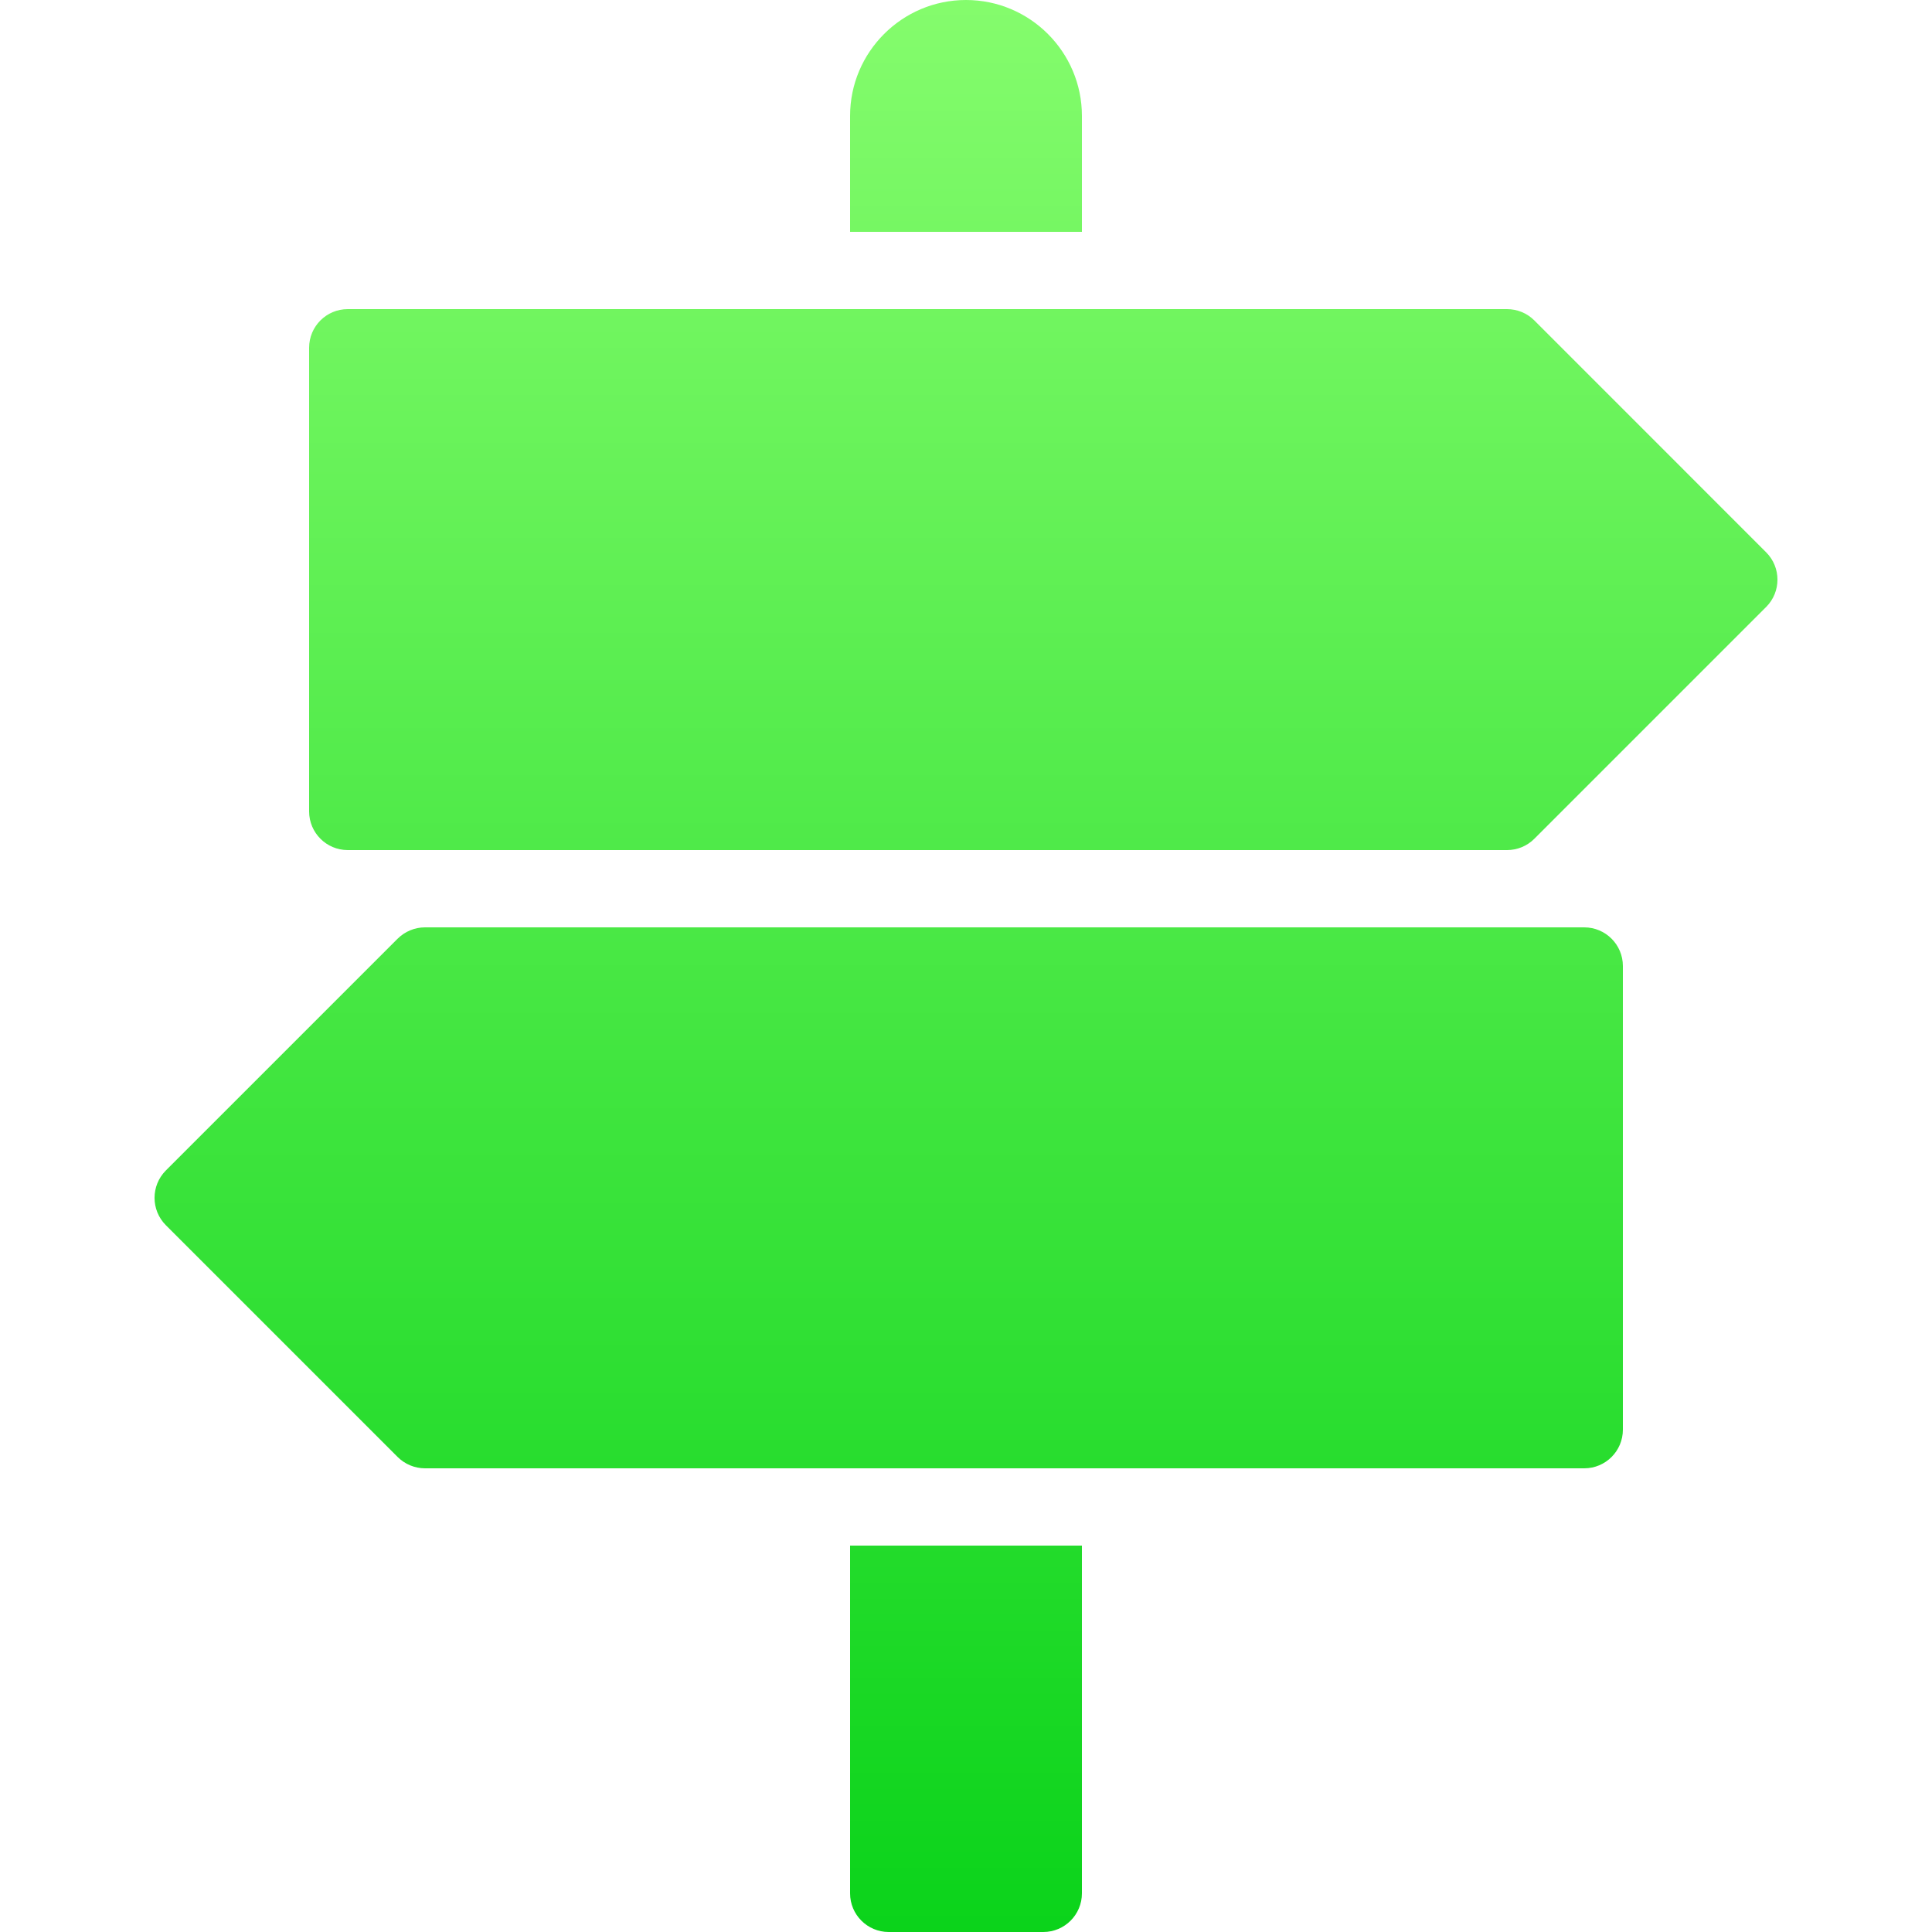 <?xml version="1.0" encoding="iso-8859-1"?>
<!-- Generator: Adobe Illustrator 19.0.0, SVG Export Plug-In . SVG Version: 6.00 Build 0)  -->
<svg version="1.1" id="Capa_1" xmlns="http://www.w3.org/2000/svg" xmlns:xlink="http://www.w3.org/1999/xlink" x="0px" y="0px"
	 viewBox="0 0 512 512" style="enable-background:new 0 0 512 512;" xml:space="preserve">
<linearGradient id="SVGID_1_" gradientUnits="userSpaceOnUse" x1="-327.338" y1="260.632" x2="-327.338" y2="261.632" gradientTransform="matrix(430.08 0 0 512 141037.719 -133443.312)">
	<stop  offset="0" style="stop-color:#85FC6D"/>
	<stop  offset="1" style="stop-color:#0AD31A"/>
</linearGradient>
<path style="fill:url(#SVGID_1_);" d="M225.28,409.6h61.44v92.16c0,5.652-4.588,10.24-10.24,10.24h-40.96
	c-5.652,0-10.24-4.588-10.24-10.24V409.6z M286.72,61.44h-61.44V30.72C225.28,13.783,239.063,0,256,0s30.72,13.783,30.72,30.72
	V61.44z M468.05,146.371c3.994,3.994,3.994,10.486,0,14.479l-61.44,61.44c-1.925,1.925-4.526,2.99-7.25,2.99h-71.68h-40.96h-61.44
	h-40.96H92.16c-5.652,0-10.24-4.588-10.24-10.24V92.16c0-5.673,4.588-10.24,10.24-10.24h92.16h40.96h61.44h40.96h71.68
	c2.724,0,5.325,1.065,7.25,2.99L468.05,146.371z M419.84,245.76c5.652,0,10.24,4.588,10.24,10.24v122.88
	c0,5.652-4.588,10.24-10.24,10.24h-92.16h-40.96h-61.44h-40.96h-71.68c-2.724,0-5.325-1.085-7.25-2.99l-61.44-61.44
	c-3.994-4.014-3.994-10.486,0-14.5l61.44-61.44c1.925-1.905,4.526-2.99,7.25-2.99h71.68h40.96h61.44h40.96H419.84z"/>
<g>
</g>
<g>
</g>
<g>
</g>
<g>
</g>
<g>
</g>
<g>
</g>
<g>
</g>
<g>
</g>
<g>
</g>
<g>
</g>
<g>
</g>
<g>
</g>
<g>
</g>
<g>
</g>
<g>
</g>
</svg>
